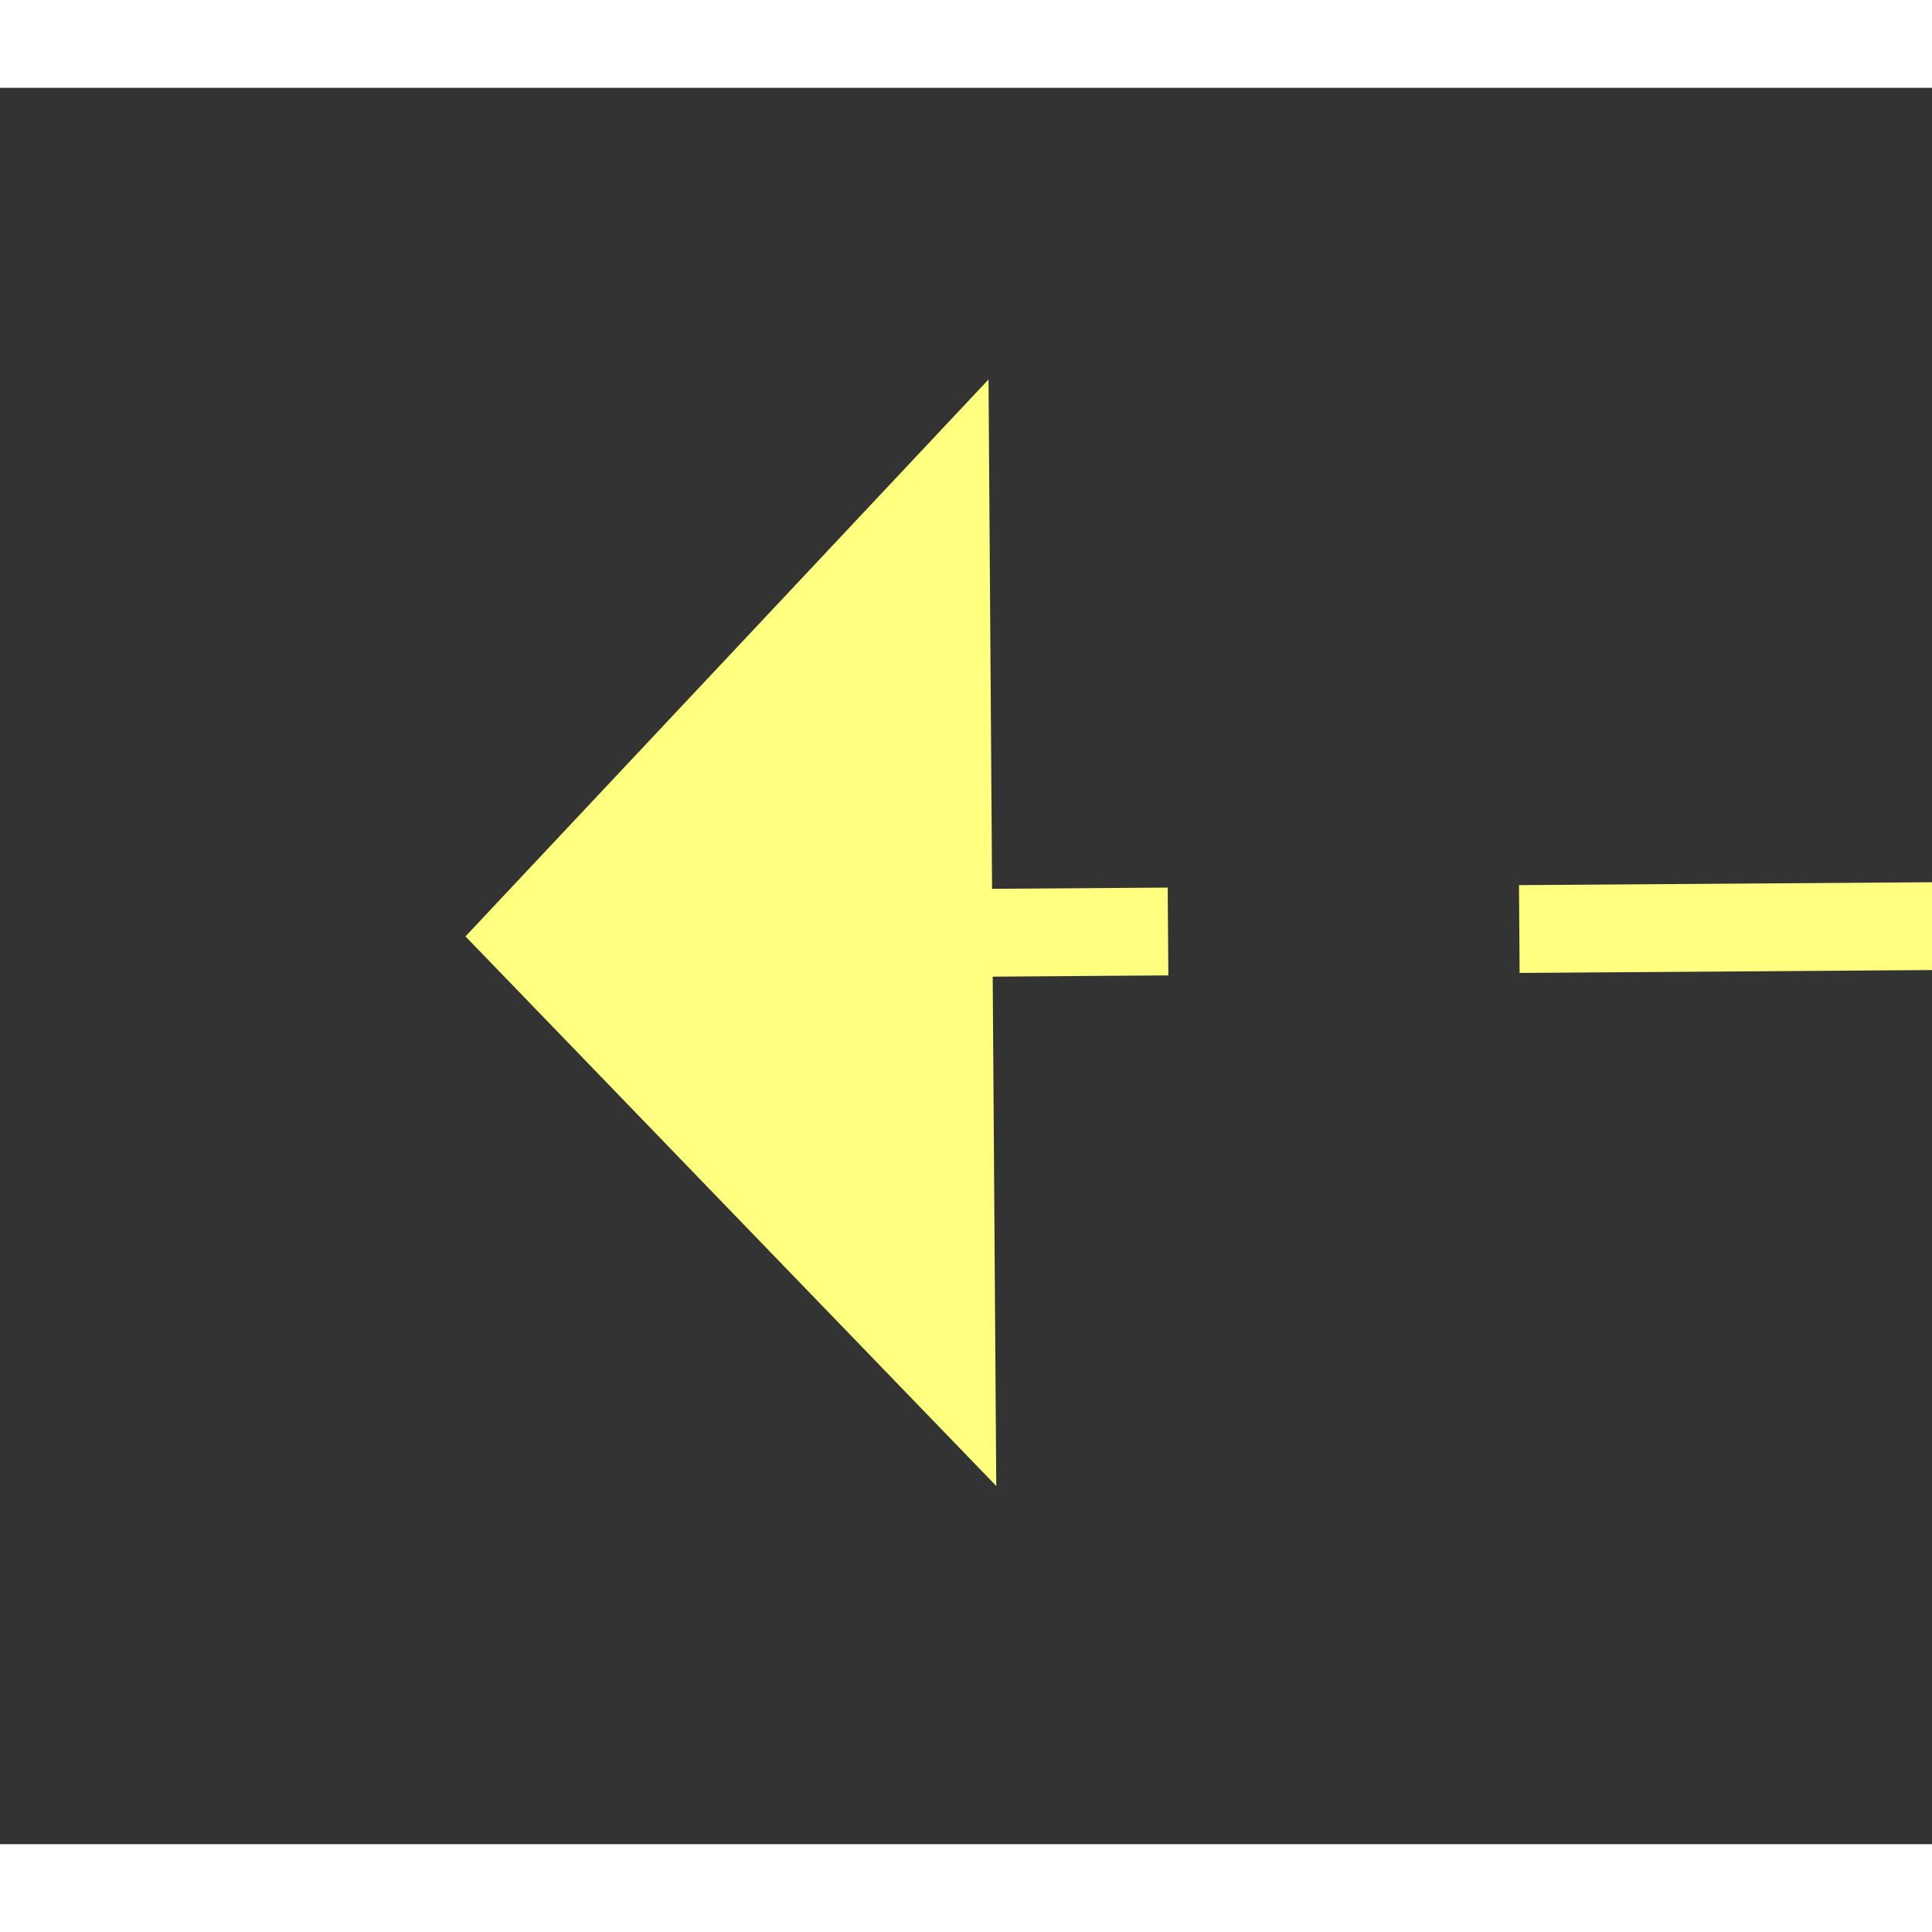 ﻿<?xml version="1.0" encoding="utf-8"?>
<svg version="1.1" xmlns:xlink="http://www.w3.org/1999/xlink" width="22px" height="22px" preserveAspectRatio="xMinYMid meet" viewBox="938 10485  22 20" xmlns="http://www.w3.org/2000/svg">
  <rect x="938" y="10485" width="22" height="20" fill="#333333" stroke="none"/>
  <g transform="matrix(0 1 -1 0 11444 9546 )">
    <path d="M 979 10468.8  L 985 10462.5  L 979 10456.2  L 979 10468.8  Z " fill-rule="nonzero" fill="#ffff80" stroke="none" transform="matrix(0.007 1 -1 0.007 11404.268 9442.462 )" />
    <path d="M 912 10462.5  L 980 10462.5  " stroke-width="1" stroke-dasharray="9,4" stroke="#ffff80" fill="none" transform="matrix(0.007 1 -1 0.007 11404.268 9442.462 )" />
  </g>
</svg>
